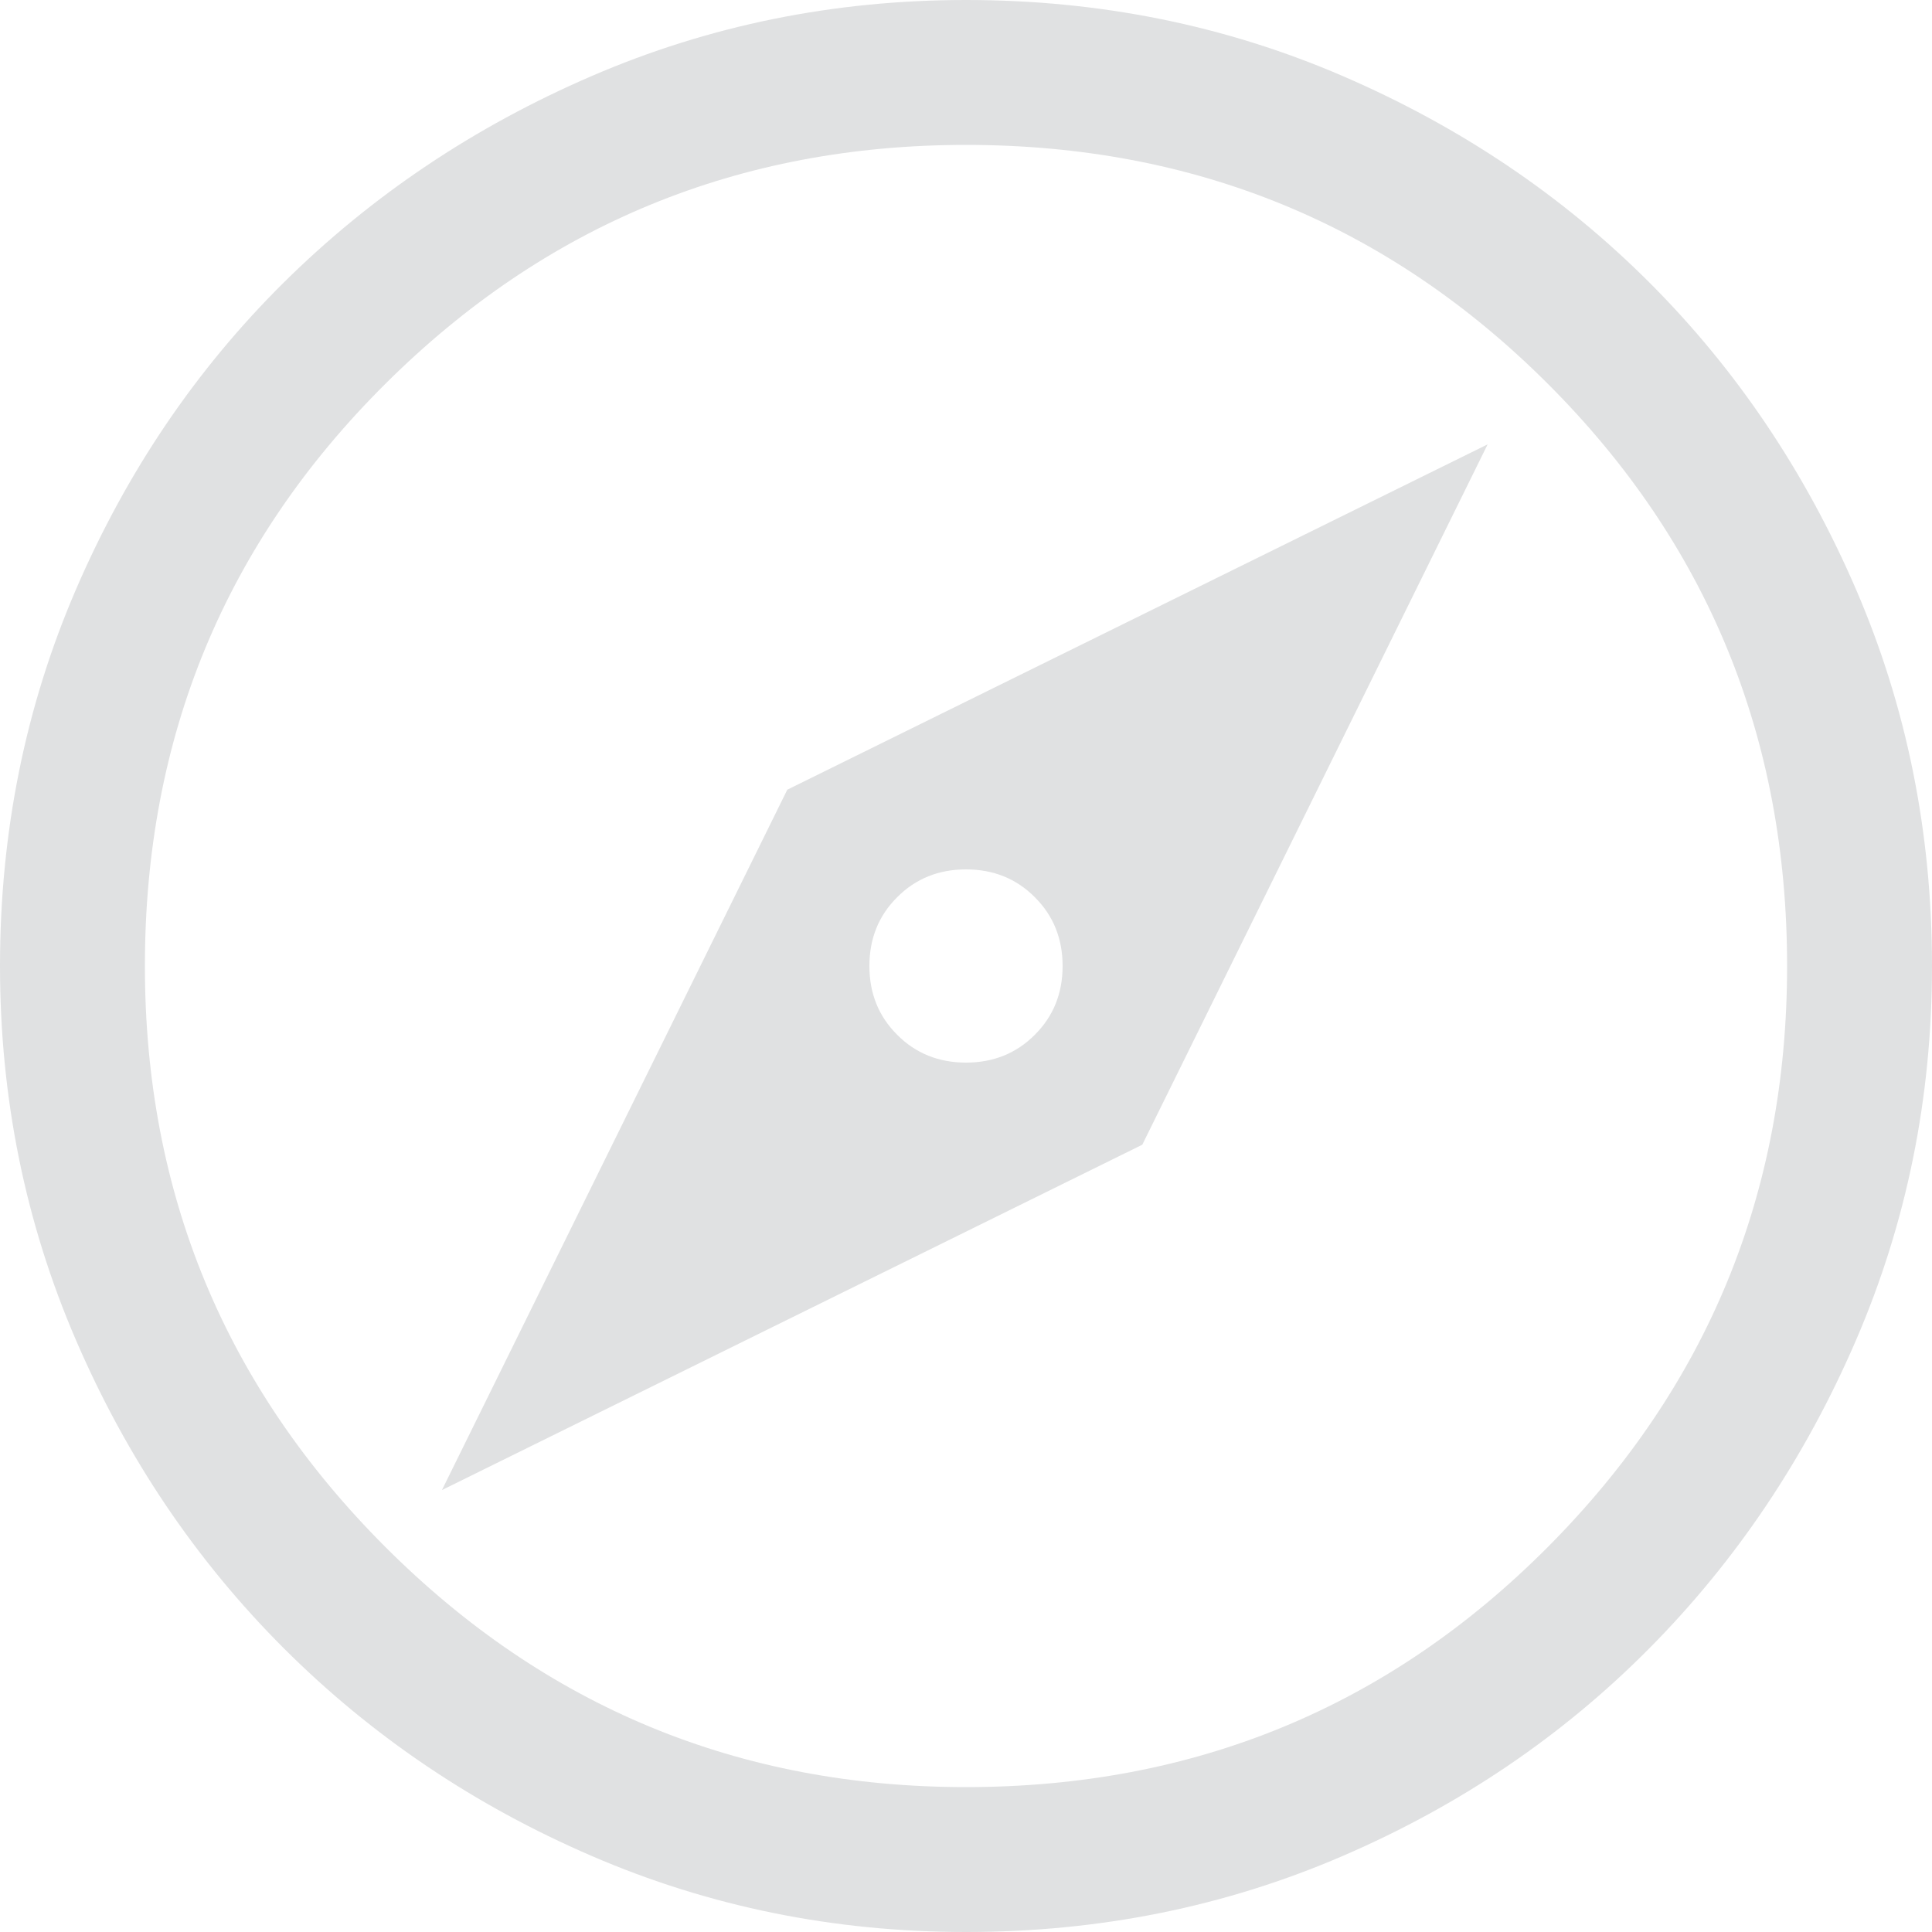 <?xml version="1.0" encoding="UTF-8"?>
<svg width="36px" height="36px" viewBox="0 0 36 36" version="1.1" xmlns="http://www.w3.org/2000/svg" xmlns:xlink="http://www.w3.org/1999/xlink">
    <title>explore</title>
    <g id="Page-1" stroke="none" stroke-width="1" fill="none" fill-rule="evenodd">
        <g id="explore" fill="#E0E1E2" fill-rule="nonzero">
            <path d="M8.235,27.765 L21.285,21.33 L27.72,8.28 L14.67,14.715 L8.235,27.765 Z M18,19.8 C17.49,19.8 17.062,19.628 16.718,19.282 C16.372,18.938 16.2,18.51 16.2,18 C16.2,17.49 16.372,17.062 16.718,16.718 C17.062,16.372 17.49,16.2 18,16.2 C18.51,16.2 18.938,16.372 19.282,16.718 C19.628,17.062 19.8,17.49 19.8,18 C19.8,18.51 19.628,18.938 19.282,19.282 C18.938,19.628 18.51,19.8 18,19.8 Z M18,36 C15.54,36 13.215,35.528 11.025,34.583 C8.835,33.638 6.923,32.347 5.287,30.712 C3.652,29.078 2.362,27.165 1.417,24.975 C0.472,22.785 0,20.46 0,18 C0,15.51 0.472,13.17 1.417,10.98 C2.362,8.79 3.652,6.885 5.287,5.265 C6.923,3.645 8.835,2.362 11.025,1.417 C13.215,0.472 15.54,0 18,0 C20.49,0 22.83,0.472 25.02,1.417 C27.21,2.362 29.115,3.645 30.735,5.265 C32.355,6.885 33.638,8.79 34.583,10.98 C35.528,13.17 36,15.51 36,18 C36,20.46 35.528,22.785 34.583,24.975 C33.638,27.165 32.355,29.078 30.735,30.712 C29.115,32.347 27.21,33.638 25.02,34.583 C22.83,35.528 20.49,36 18,36 Z M18,33.3 C22.26,33.3 25.875,31.808 28.845,28.823 C31.815,25.837 33.3,22.23 33.3,18 C33.3,13.74 31.815,10.125 28.845,7.155 C25.875,4.185 22.26,2.7 18,2.7 C13.77,2.7 10.162,4.185 7.178,7.155 C4.192,10.125 2.7,13.74 2.7,18 C2.7,22.23 4.192,25.837 7.178,28.823 C10.162,31.808 13.77,33.3 18,33.3 Z" id="Shape"></path>
        </g>
    </g>
</svg>